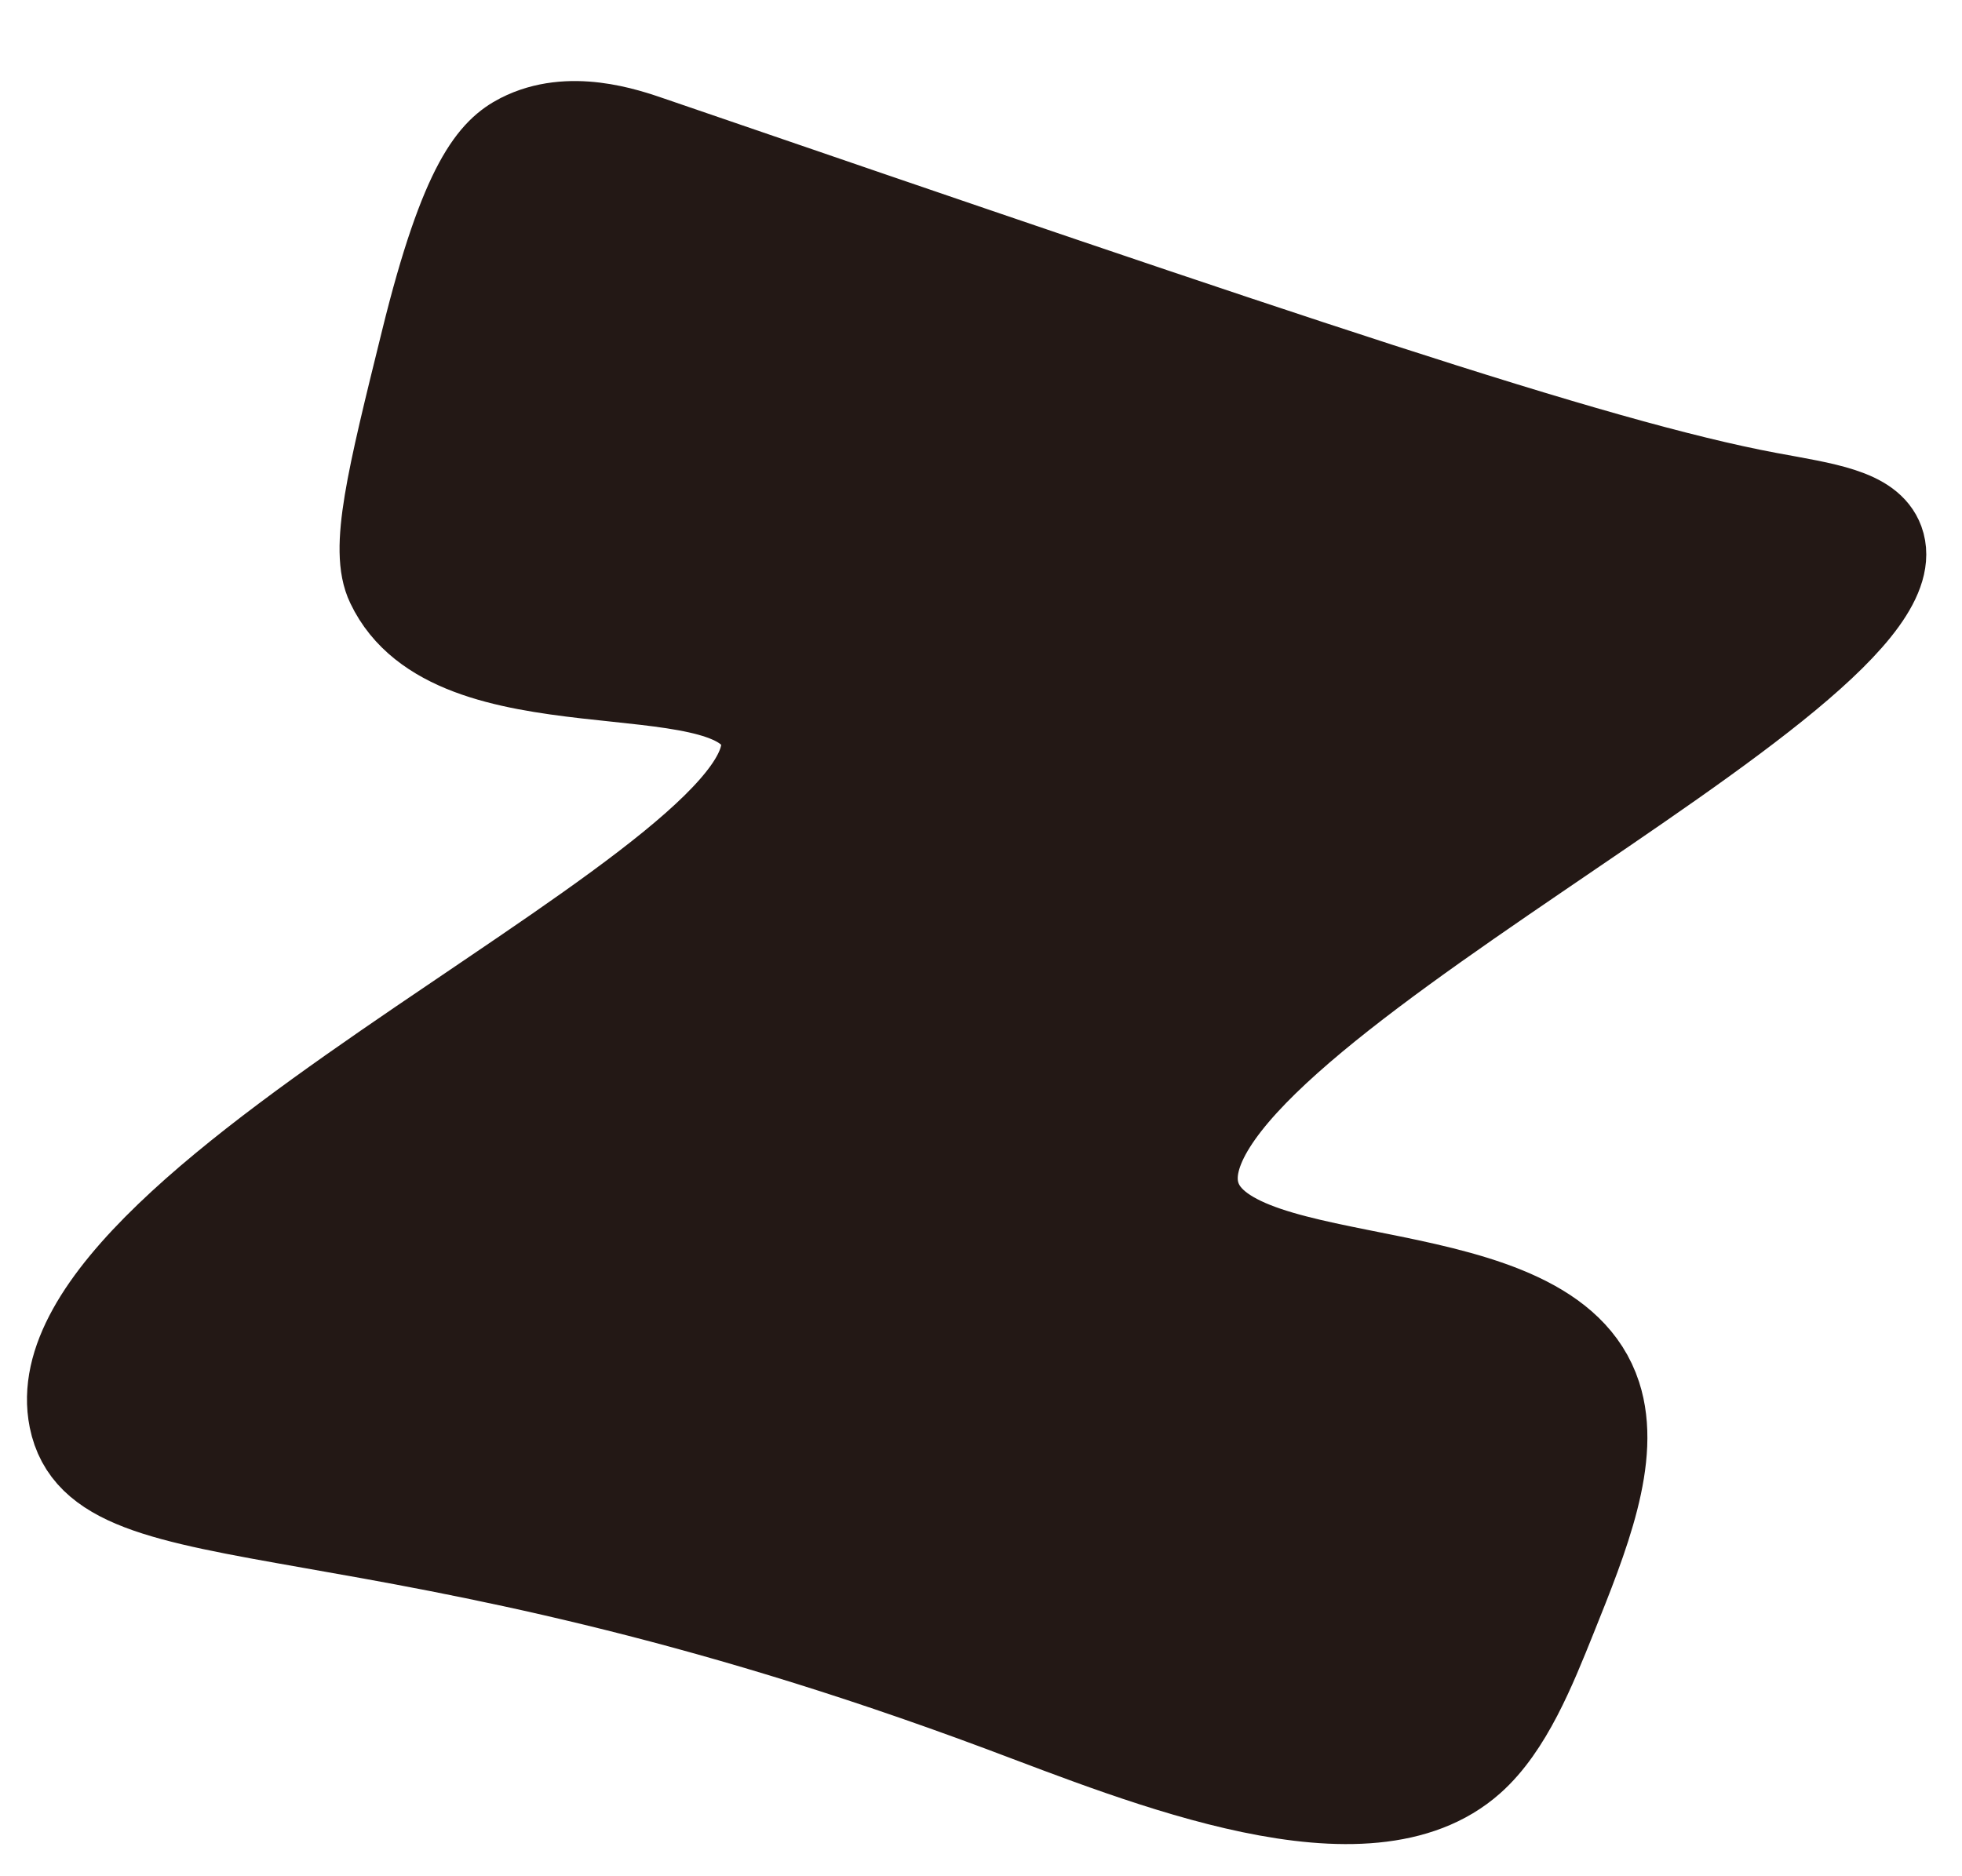 <svg width="23" height="22" viewBox="0 0 23 22" fill="none" xmlns="http://www.w3.org/2000/svg">
<path d="M6.096 1.595C5.781 1.757 5.428 2.108 4.963 4.001C4.561 5.629 4.359 6.446 4.558 6.858C5.297 8.413 8.541 7.59 8.921 8.55C9.579 10.215 0.297 13.96 0.839 16.64C1.155 18.198 4.365 17.286 11.736 20.039C13.415 20.668 16.025 21.75 17.256 20.652C17.698 20.259 17.973 19.573 18.218 18.963C18.595 18.024 18.975 17.085 18.739 16.359C18.175 14.618 14.423 15.228 14.04 14.017C13.415 12.039 22.645 7.956 22.054 6.343C21.925 5.992 21.392 5.925 20.736 5.803C18.678 5.419 14.995 4.157 7.634 1.632C7.34 1.531 6.675 1.3 6.096 1.595Z" fill="#231815" stroke="#231815" stroke-miterlimit="10"/>
</svg>
